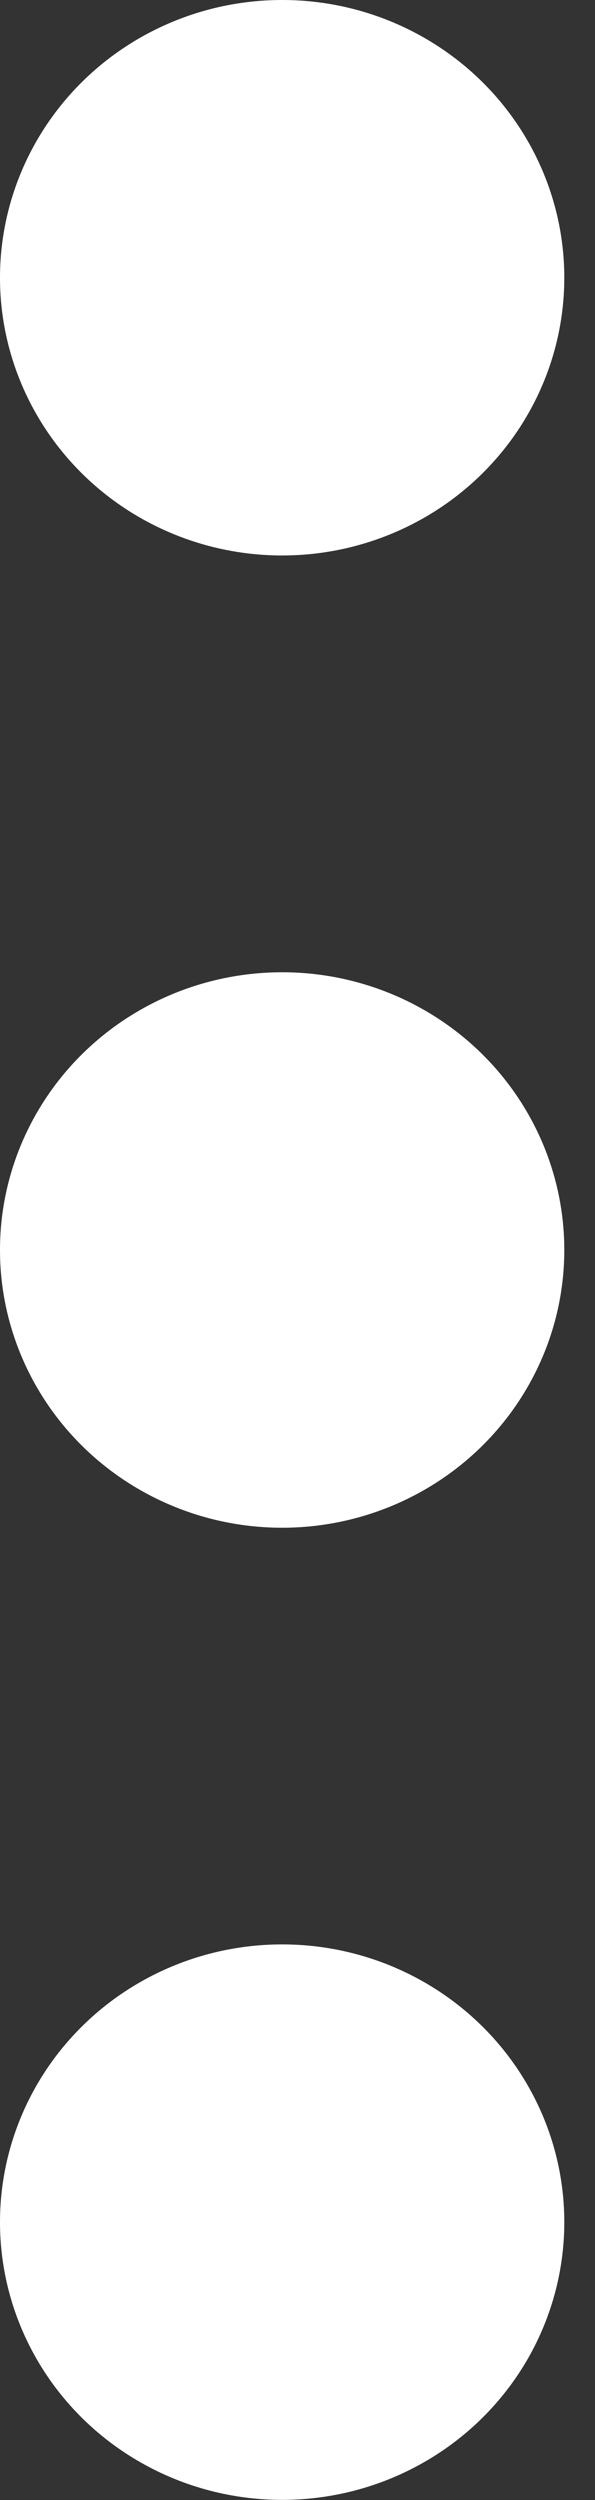 <svg width="5" height="21" viewBox="0 0 5 21" fill="none" xmlns="http://www.w3.org/2000/svg">
<rect x="0" y="0" width="5" height="21" fill="#333333" stroke="none"/>
<ellipse cx="2.371" cy="2.333" rx="2.371" ry="2.333" fill="white"/>
<ellipse cx="2.371" cy="10.5" rx="2.371" ry="2.333" fill="white"/>
<ellipse cx="2.371" cy="18.666" rx="2.371" ry="2.333" fill="white"/>
</svg>
